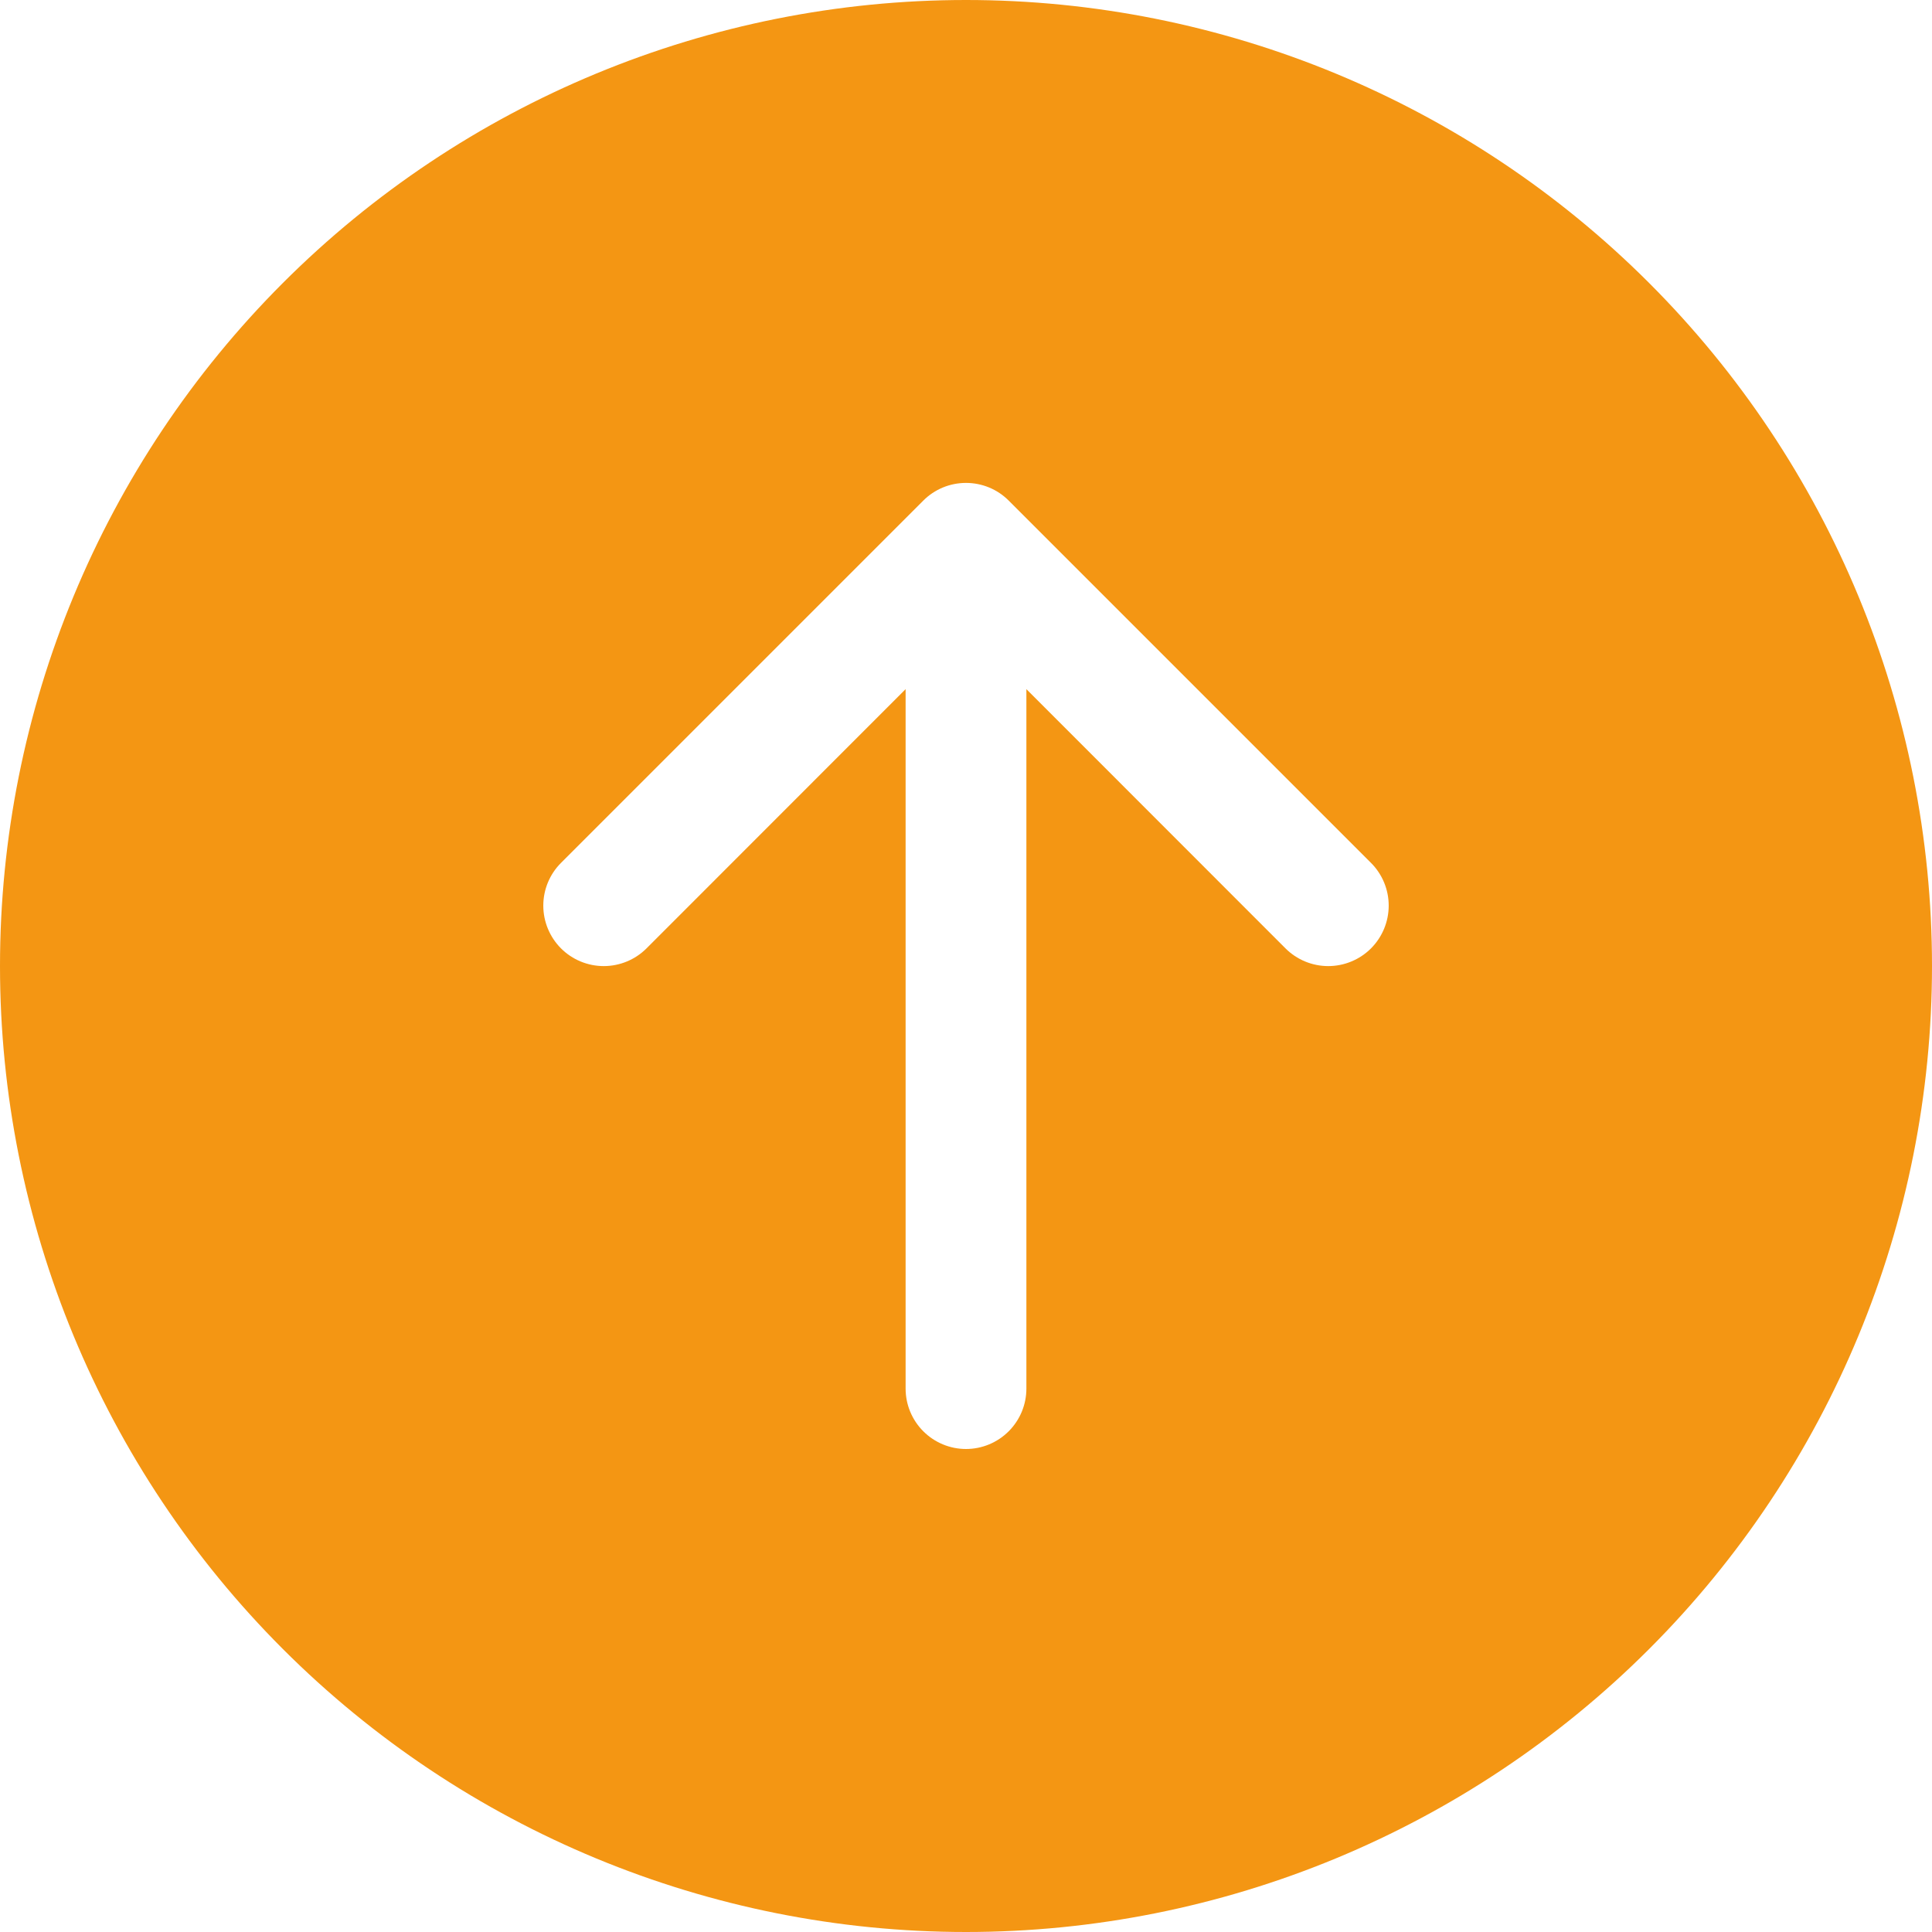 <svg width="43" height="43" viewBox="0 0 43 43" fill="none" xmlns="http://www.w3.org/2000/svg">
<path d="M43 21.5C43 15.798 40.735 10.329 36.703 6.297C32.671 2.265 27.202 0 21.5 0C15.798 0 10.329 2.265 6.297 6.297C2.265 10.329 0 15.798 0 21.5C0 27.202 2.265 32.671 6.297 36.703C10.329 40.735 15.798 43 21.5 43C27.202 43 32.671 40.735 36.703 36.703C40.735 32.671 43 27.202 43 21.5ZM22.844 30.906C22.844 31.263 22.702 31.604 22.45 31.856C22.198 32.108 21.856 32.25 21.5 32.25C21.144 32.25 20.802 32.108 20.55 31.856C20.298 31.604 20.156 31.263 20.156 30.906V15.338L14.389 21.108C14.137 21.36 13.794 21.502 13.438 21.502C13.081 21.502 12.738 21.36 12.486 21.108C12.234 20.855 12.092 20.513 12.092 20.156C12.092 19.799 12.234 19.457 12.486 19.205L20.549 11.142C20.673 11.017 20.822 10.918 20.985 10.85C21.148 10.783 21.323 10.748 21.5 10.748C21.677 10.748 21.852 10.783 22.015 10.85C22.178 10.918 22.327 11.017 22.451 11.142L30.514 19.205C30.766 19.457 30.908 19.799 30.908 20.156C30.908 20.513 30.766 20.855 30.514 21.108C30.262 21.36 29.919 21.502 29.562 21.502C29.206 21.502 28.863 21.36 28.611 21.108L22.844 15.338V30.906Z" fill="#F49613"/>
</svg>

